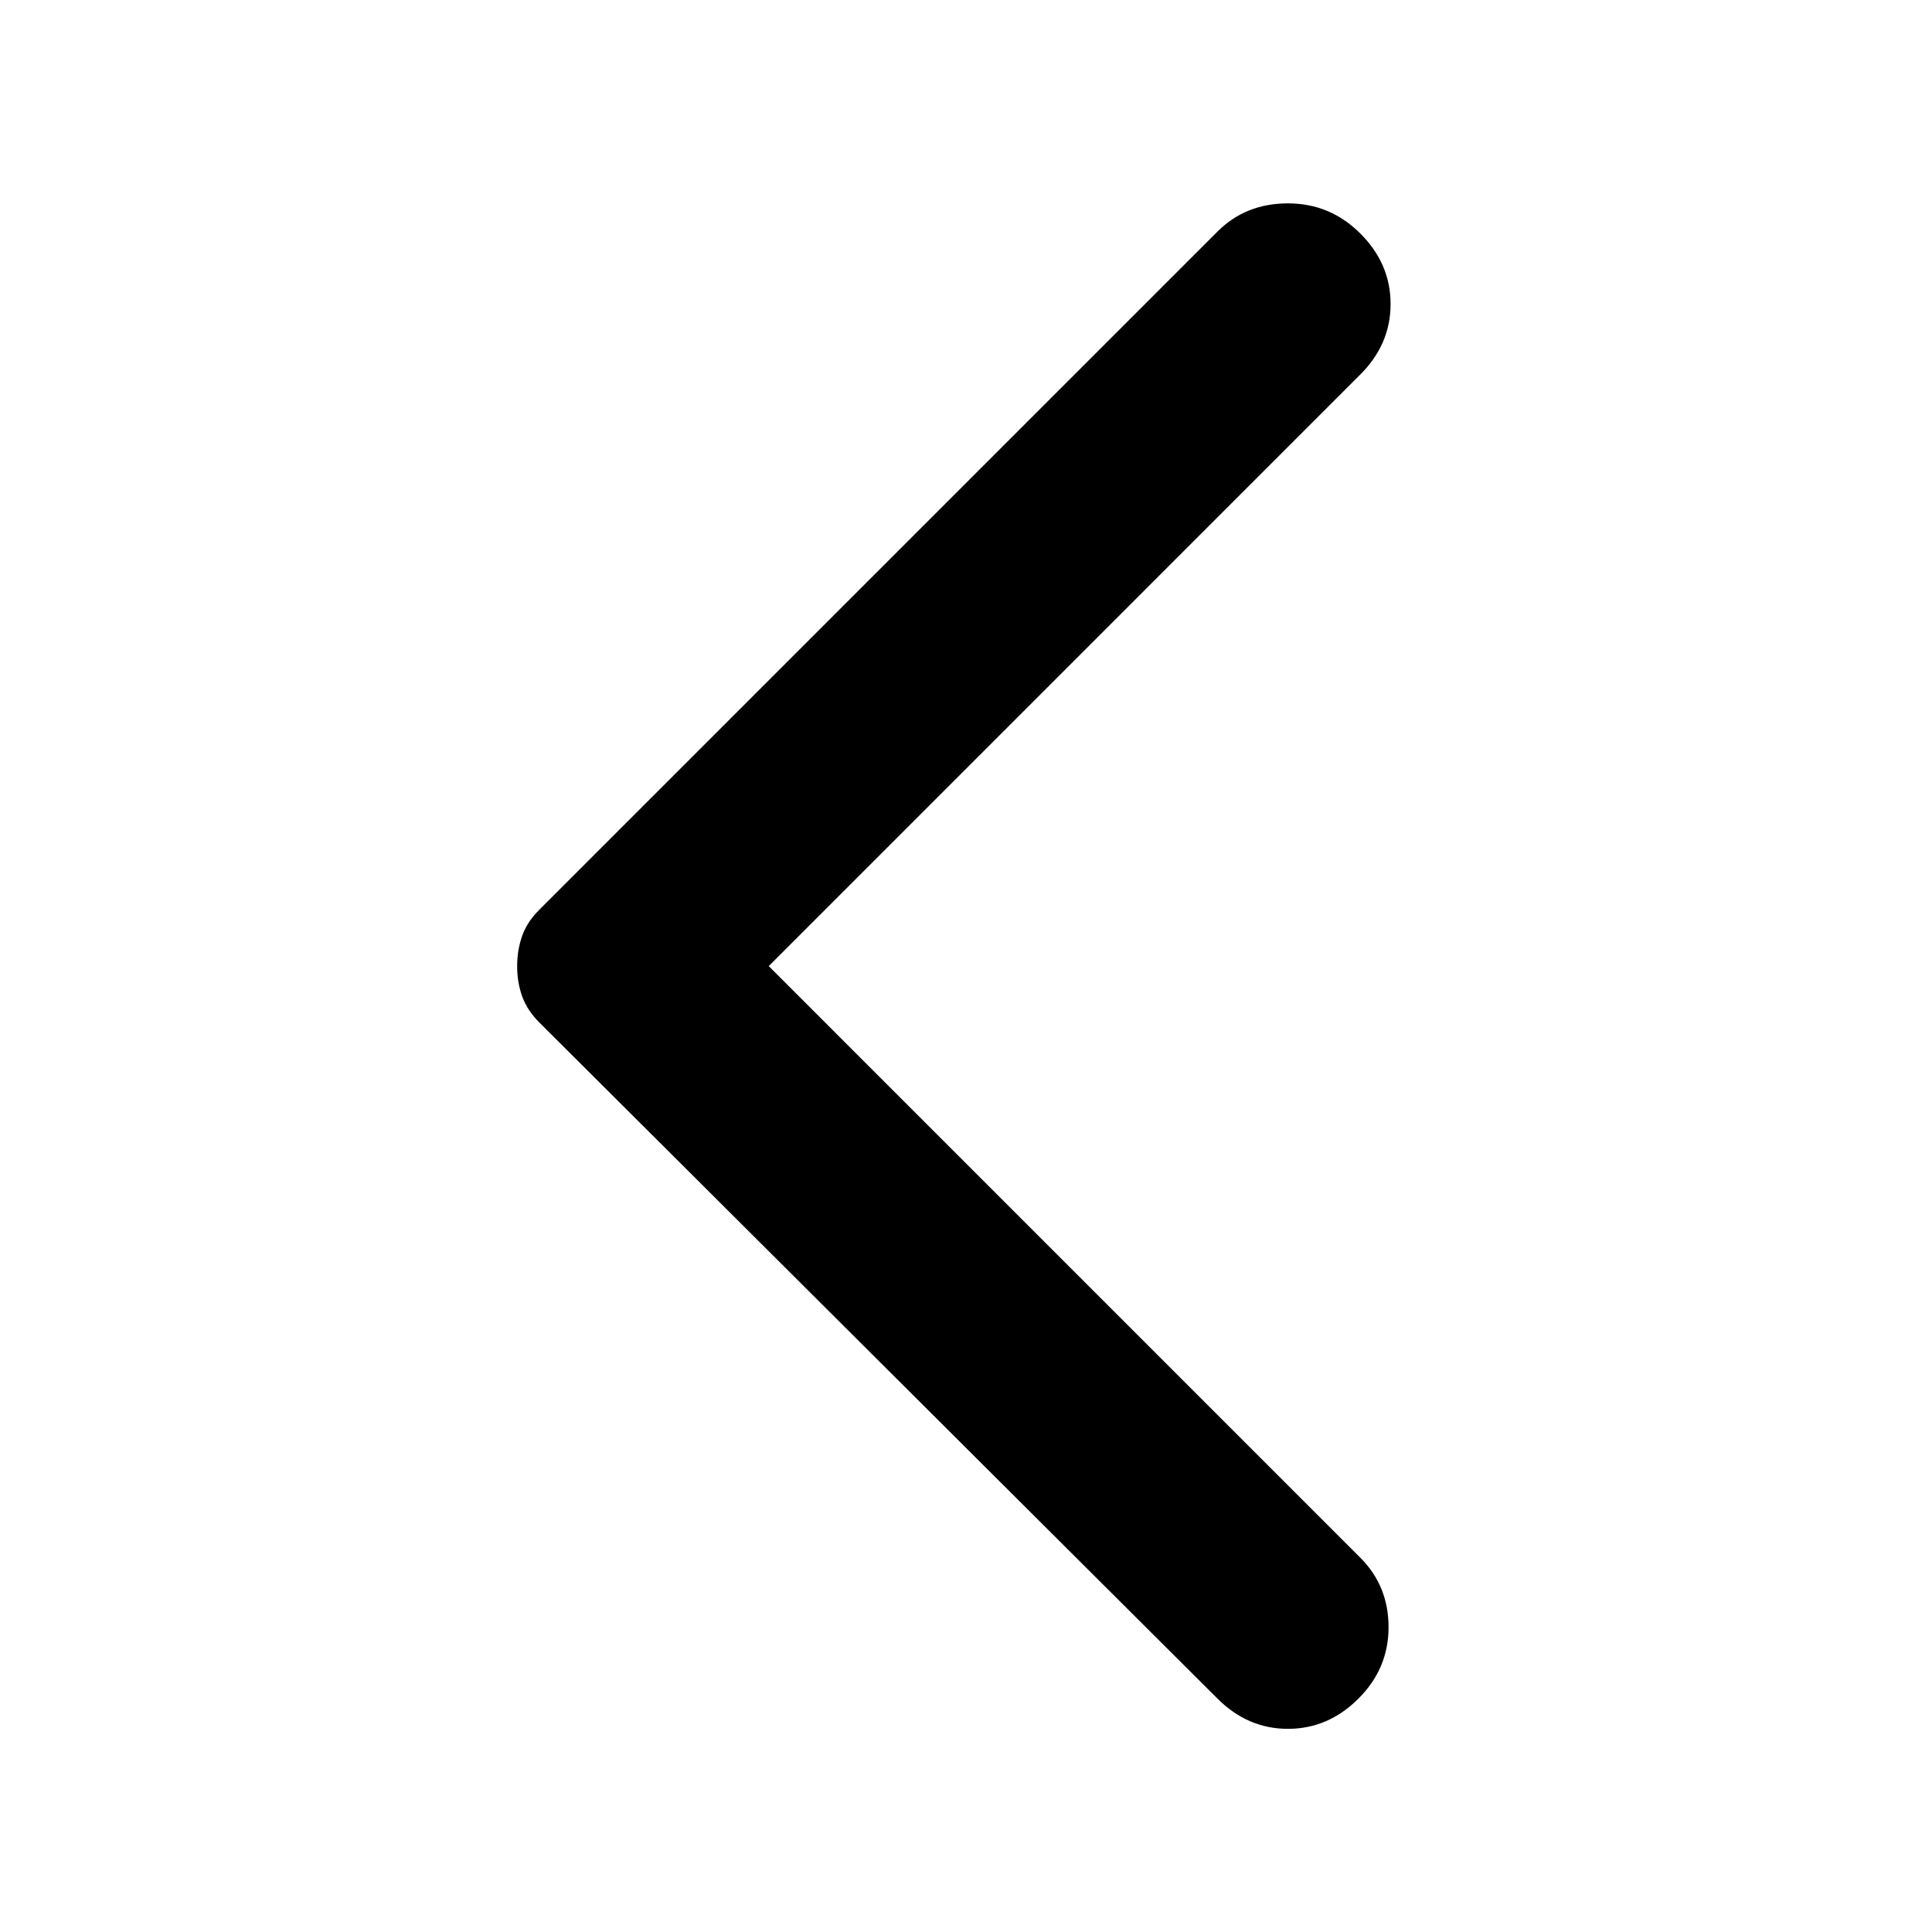 <svg xmlns="http://www.w3.org/2000/svg" width="38" height="38" viewBox="0 0 38 38" fill="none">
  <path d="M23.947 33.41L10.607 20.11C10.449 19.952 10.337 19.781 10.27 19.596C10.204 19.411 10.171 19.213 10.172 19.002C10.172 18.791 10.205 18.593 10.27 18.408C10.335 18.224 10.448 18.052 10.607 17.894L23.947 4.554C24.316 4.185 24.778 4 25.332 4C25.887 4 26.361 4.198 26.757 4.594C27.153 4.99 27.351 5.451 27.351 5.979C27.351 6.507 27.153 6.969 26.757 7.365L15.12 19.002L26.757 30.64C27.127 31.009 27.311 31.465 27.311 32.006C27.311 32.547 27.114 33.016 26.718 33.41C26.322 33.806 25.86 34.004 25.332 34.004C24.805 34.004 24.343 33.806 23.947 33.41Z" fill="black"/>
</svg>